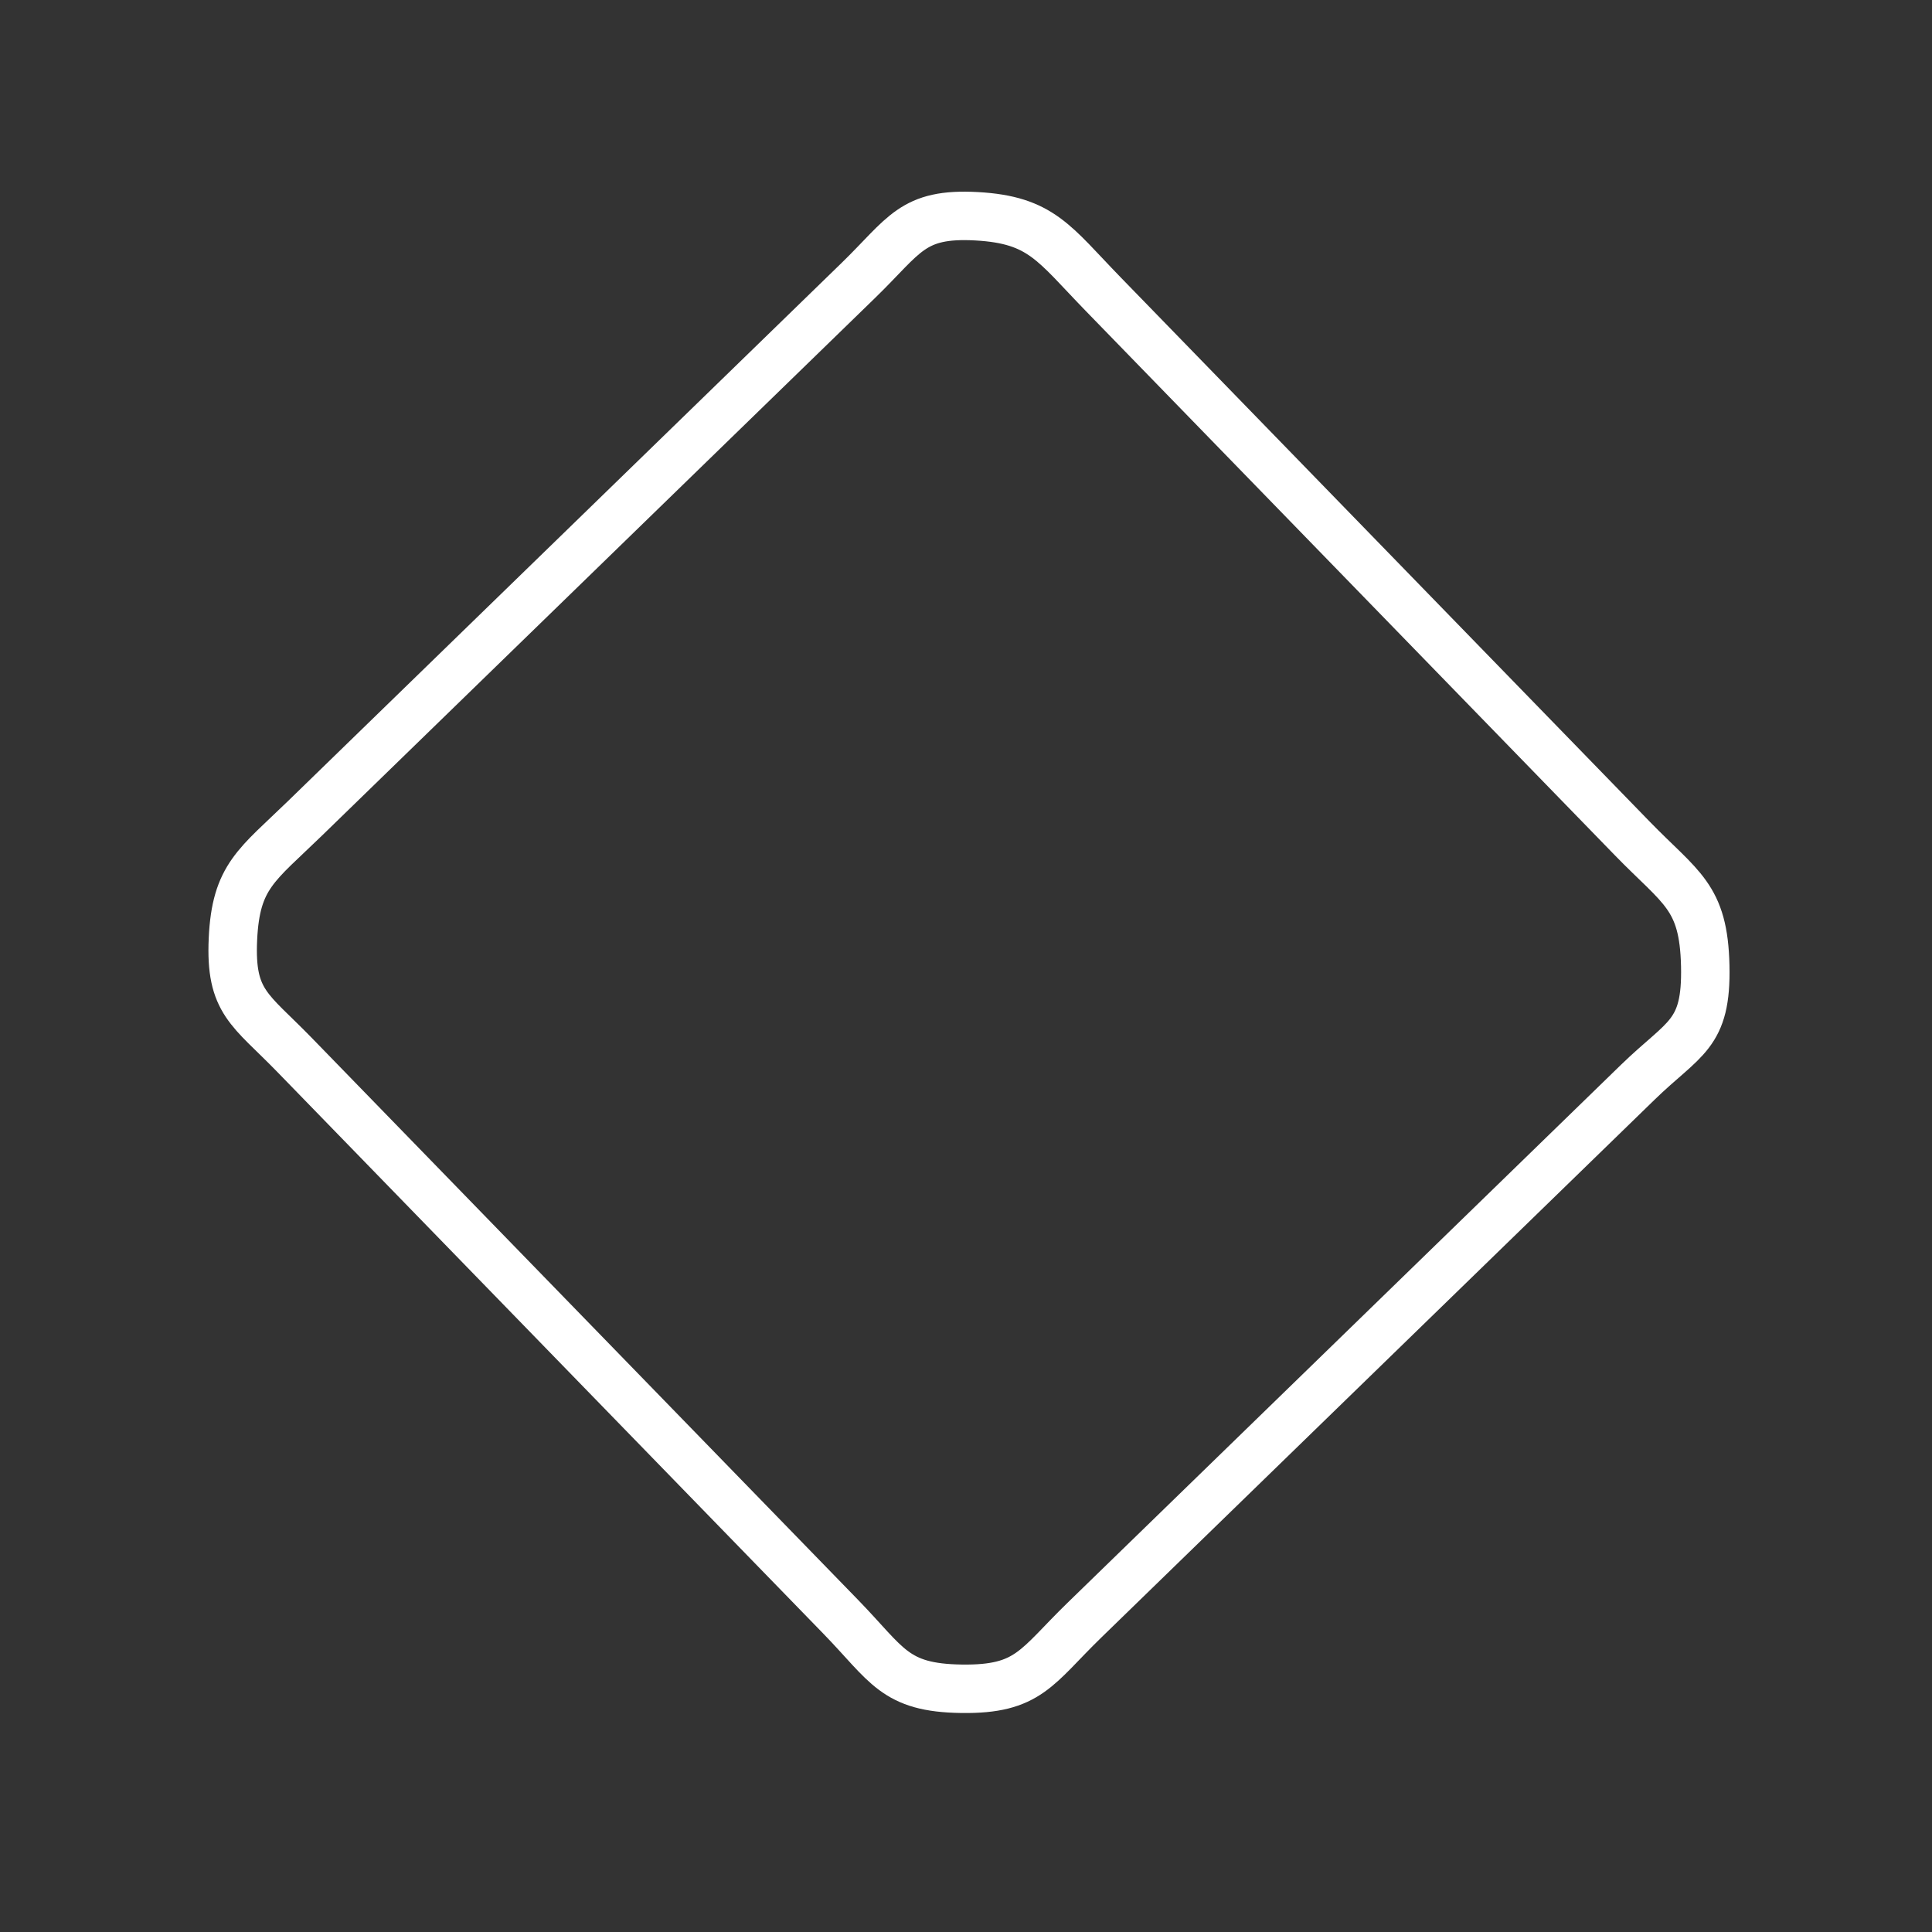 <svg version="1.1" xmlns="http://www.w3.org/2000/svg" xmlns:xlink="http://www.w3.org/1999/xlink" width="79.75" height="79.75" viewBox="0,0,79.75,79.75"><rect x="0" y="0" width="79.75" height="79.75" fill="#333333" stroke="none"/><g transform="translate(-200,-140.688)"><g data-paper-data="{&quot;isPaintingLayer&quot;:true}" fill="none" fill-rule="nonzero" stroke-linecap="butt" stroke-linejoin="miter" stroke-miterlimit="10" stroke-dasharray="" stroke-dashoffset="0" style="mix-blend-mode: normal"><path d="M239.691,210.398c-2.777,-0.039 -3.054,-0.983 -4.99,-2.974c-5.807,-5.974 -13.754,-14.149 -22.557,-23.205c-1.818,-1.87 -2.648,-2.156 -2.529,-4.761c0.119,-2.605 0.983,-3.055 2.975,-4.991c8.916,-8.666 17.096,-16.618 22.845,-22.207c1.916,-1.863 2.212,-2.792 4.88,-2.645c2.669,0.148 3.19,1.122 5.212,3.203c8.53,8.775 15.846,16.302 21.857,22.486c2.004,2.061 2.942,2.378 3.006,5.252c0.064,2.874 -0.866,2.941 -2.782,4.803c-1.916,1.863 -16.871,16.399 -22.845,22.207c-1.992,1.936 -2.296,2.871 -5.073,2.832z" stroke="#ffffff" stroke-width="2"/><path d="M200,220.438v-79.75h79.75v79.75z" stroke="none" stroke-width="0"/></g></g></svg>